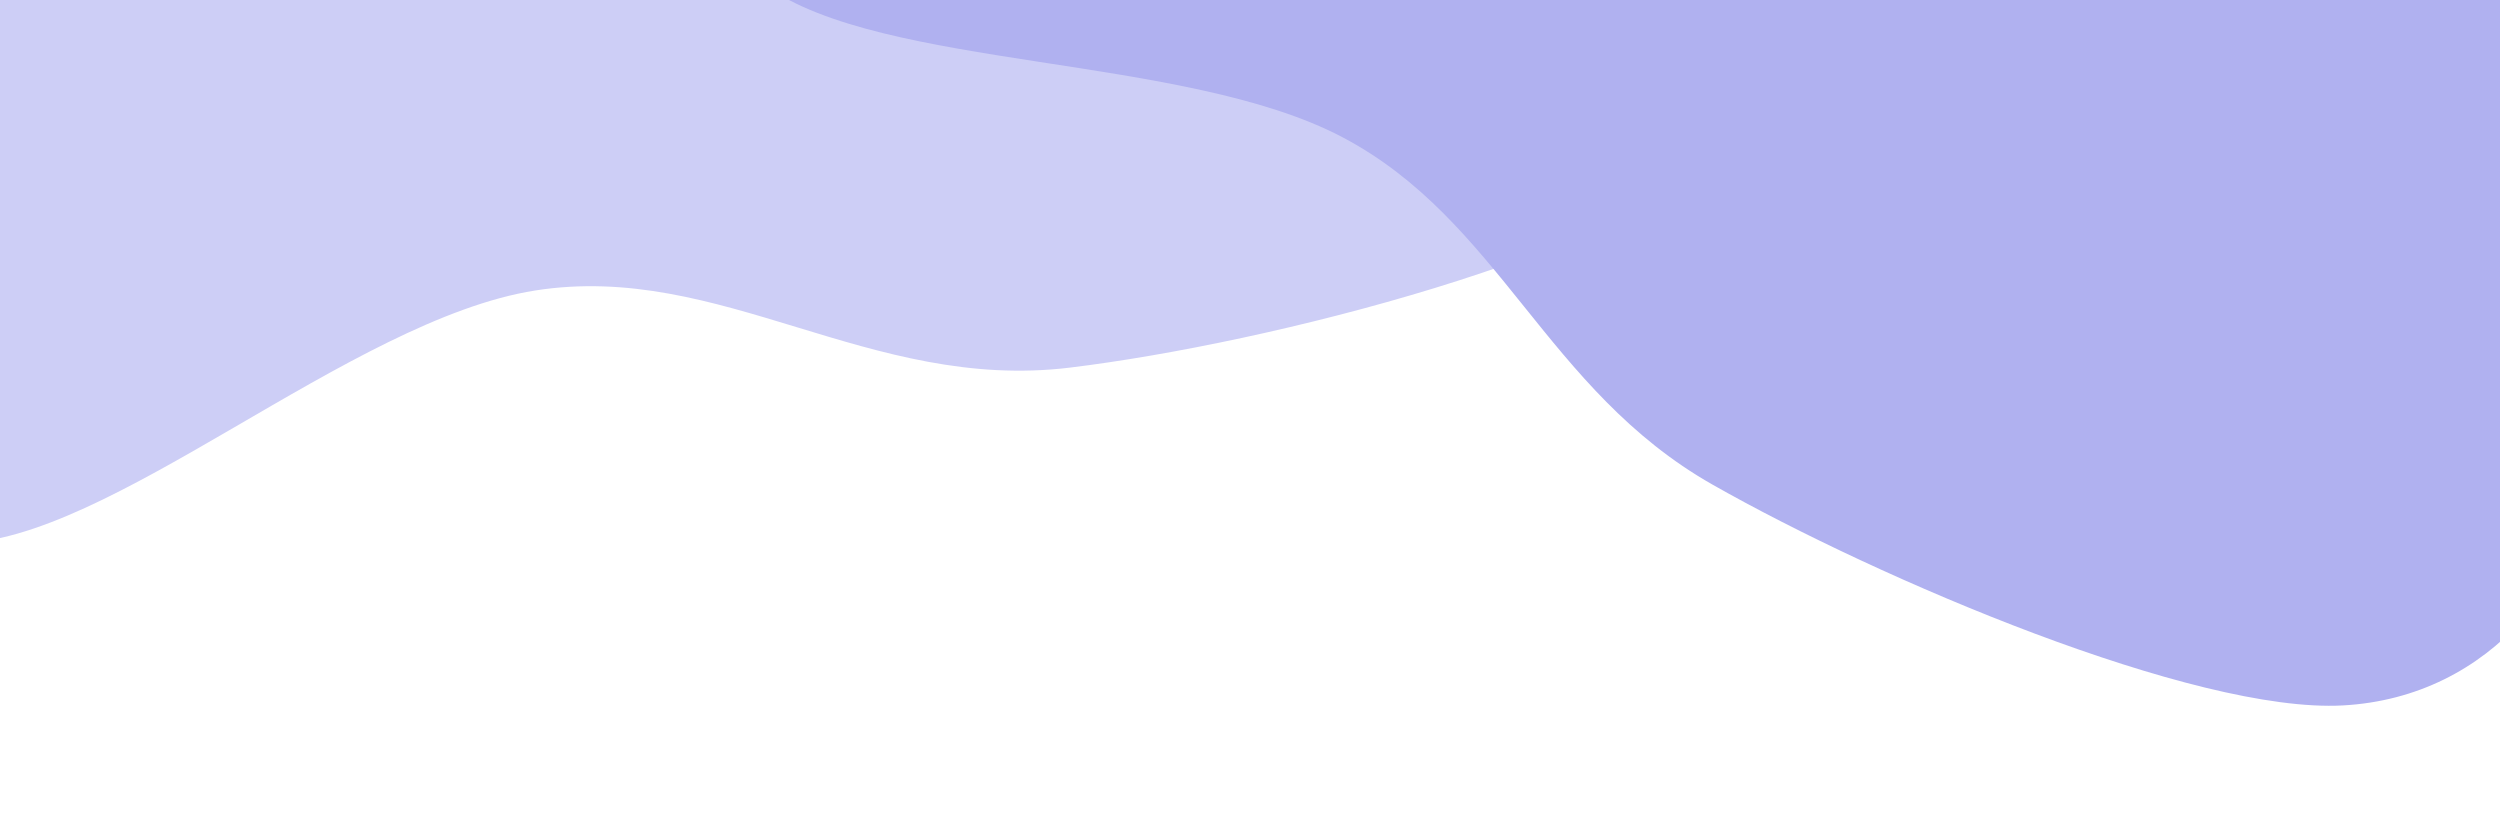 <svg xmlns="http://www.w3.org/2000/svg" version="1.1" xmlns:xlink="http://www.w3.org/1999/xlink" xmlns:svgjs="http://svgjs.dev/svgjs" viewBox="0 0 600 200" opacity="1"><path d="M213.487 -20.983C159.43 -22.161 87.702 -23.208 63.487 -7.632C39.273 7.944 46.341 53.101 68.2 72.473C90.058 91.844 162.964 89.357 194.639 108.598C226.315 127.839 225.268 166.059 258.252 187.918C291.236 209.776 356.812 241.059 392.545 239.75C428.278 238.441 459.43 211.609 472.65 180.064C485.87 148.52 486.001 80.588 471.864 50.483C457.728 20.378 430.896 11.347 387.833 -0.564C344.77 -12.475 267.545 -19.805 213.487 -20.983C159.43 -22.161 87.702 -23.208 63.487 -7.632 " fill="#cdcef6" transform="matrix(0.826,-0.709,0.955,0.802,-136.036,120.622)"></path><path d="M174.505 -142.742C120.447 -143.92 48.72 -144.967 24.505 -129.391C0.29 -113.815 7.358 -68.658 29.217 -49.286C51.076 -29.915 123.981 -32.402 155.657 -13.161C187.332 6.08 186.285 44.3 219.269 66.159C252.254 88.017 317.83 119.3 353.563 117.991C389.295 116.682 420.447 89.85 433.667 58.305C446.887 26.761 447.018 -41.171 432.882 -71.276C418.746 -101.381 391.913 -110.412 348.85 -122.323C305.788 -134.234 228.563 -141.564 174.505 -142.742C120.447 -143.92 48.72 -144.967 24.505 -129.391 " fill-opacity="1" fill="#b0b1f0" opacity="1" stroke-opacity="1" stroke-width="0" stroke="hsl(340, 45%, 30%)" transform="matrix(1.006,-0.016,0.313,1.064,169.698,49.416)"></path></svg>